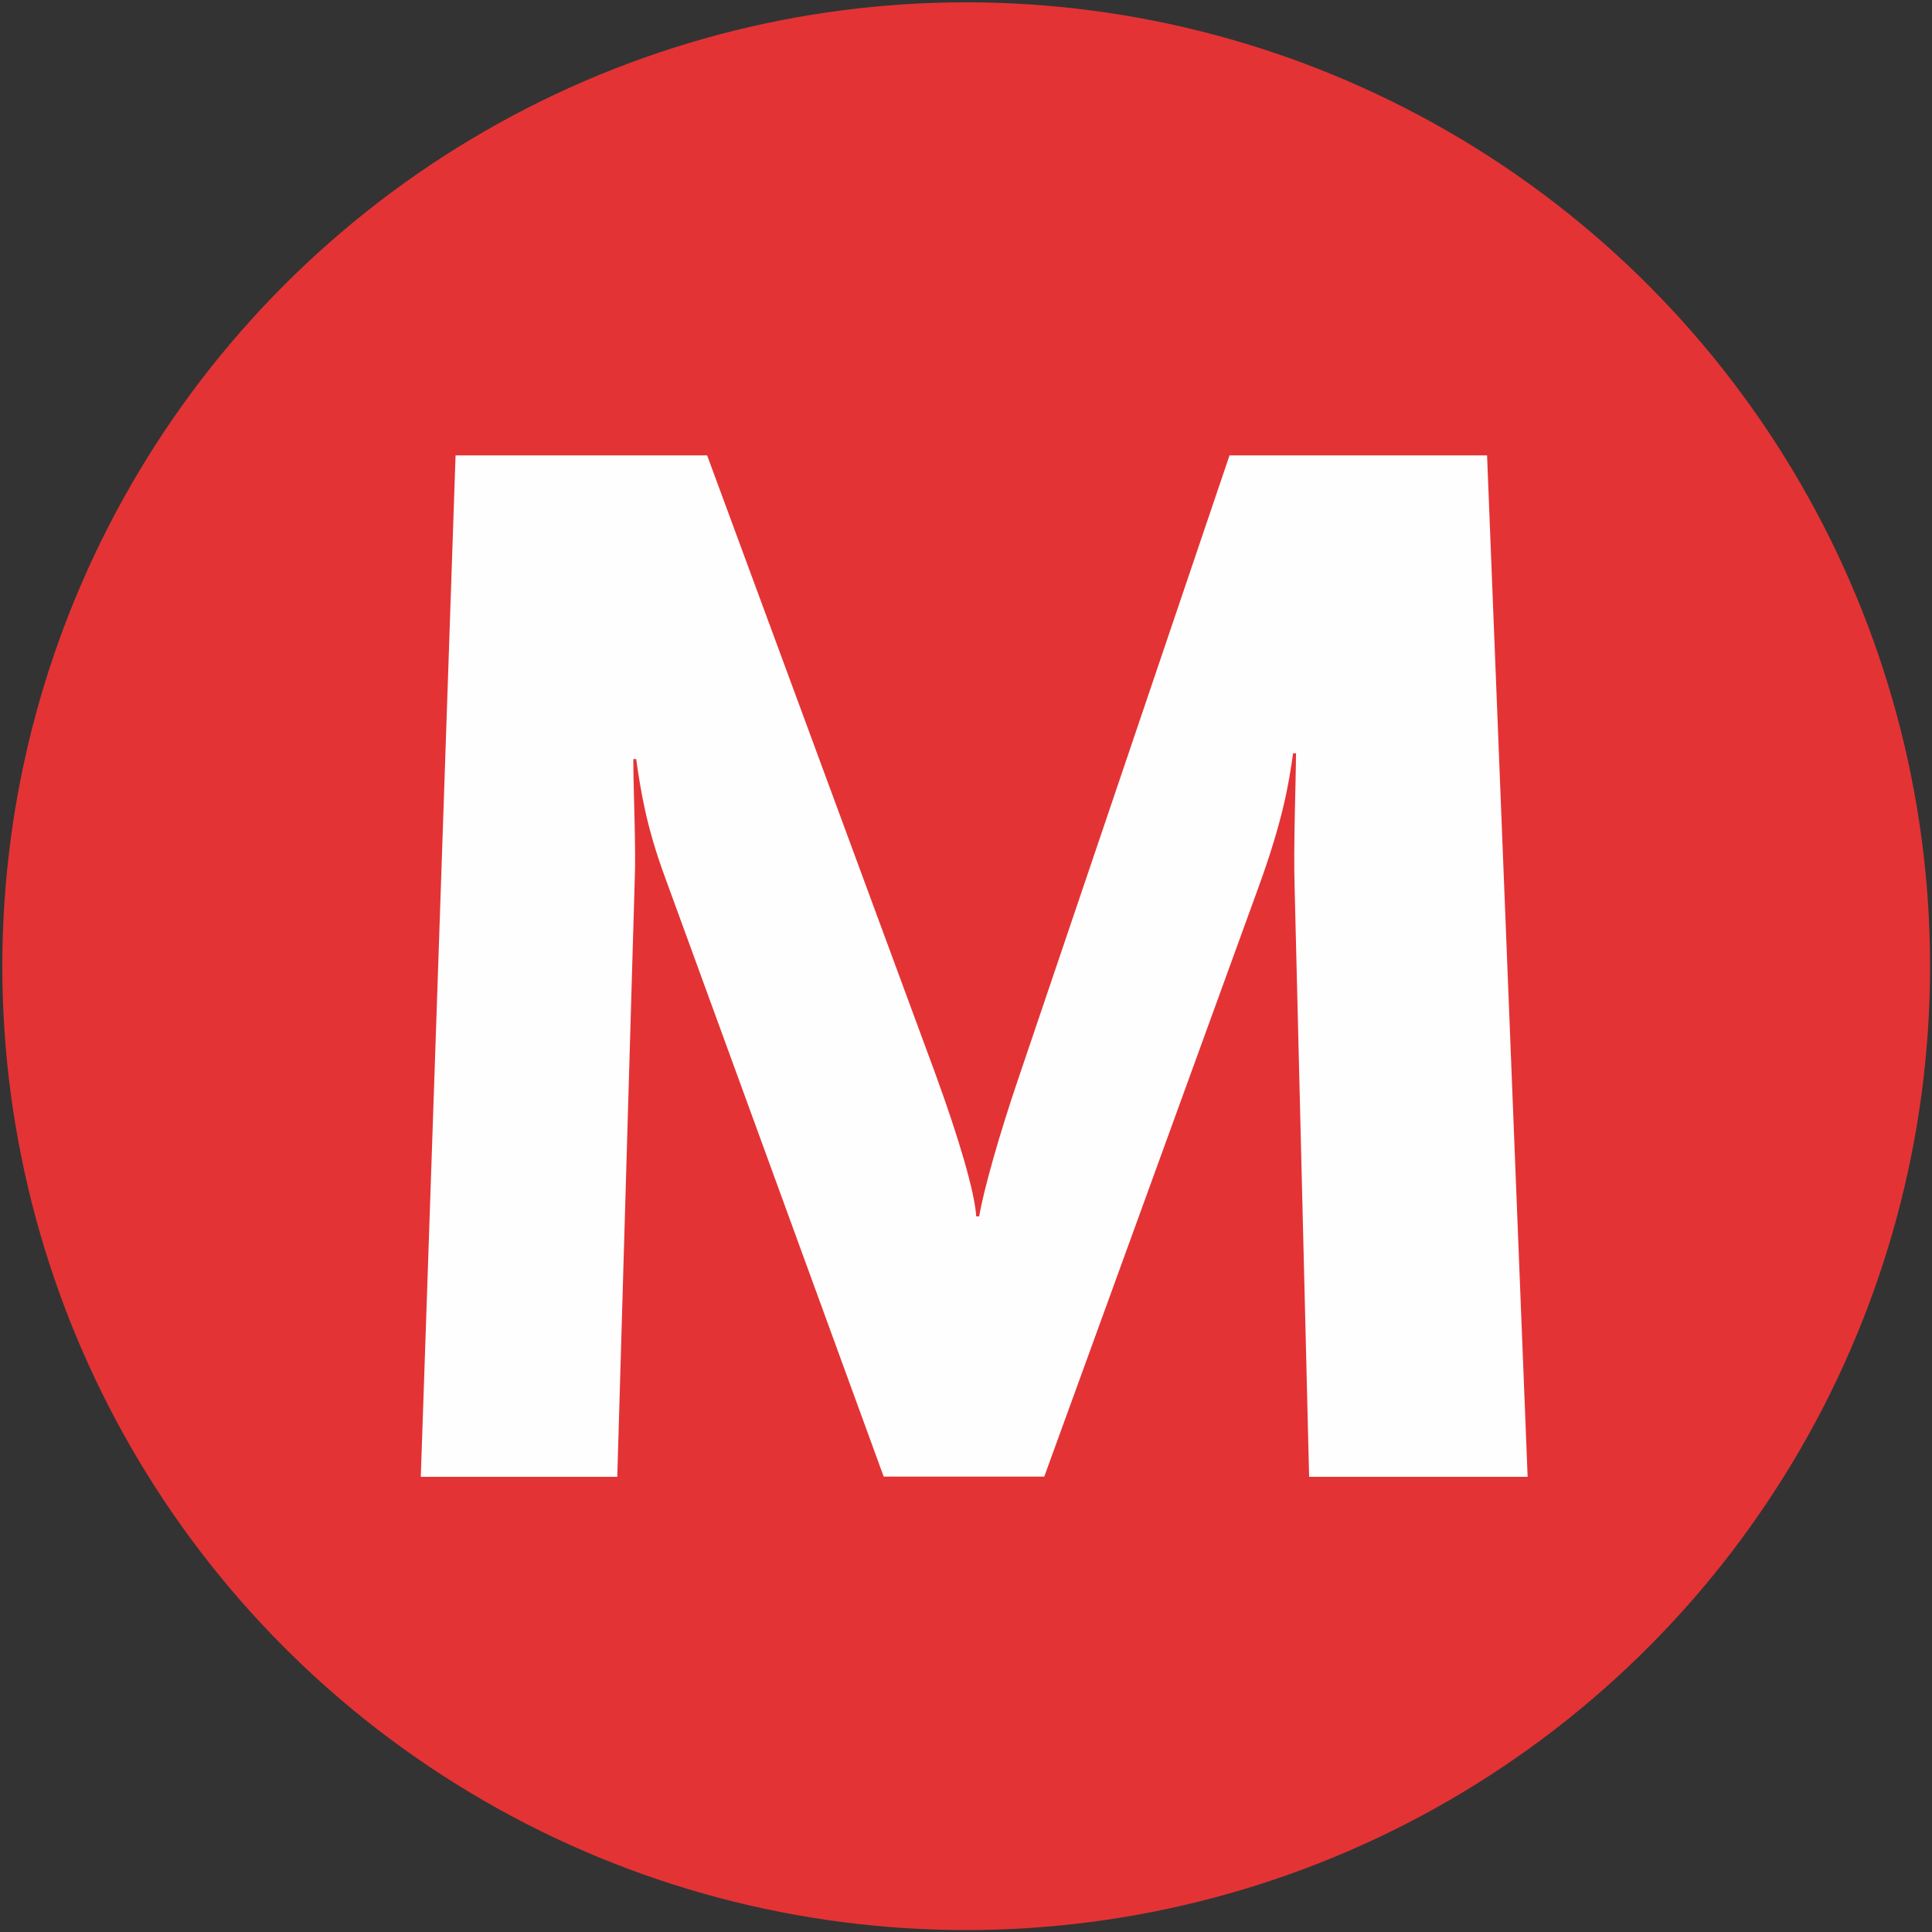 <svg xmlns="http://www.w3.org/2000/svg" width="1000" height="1000"><rect width="100%" height="100%" fill="#333333" stroke="none"/><circle fill="#E43335" cx="500.1" cy="500.1" r="498.9"/><path fill="#FEFEFE" d="M677.6,764.3l-7.5-304.8c-0.7-21,0.7-56.2,0.7-69.6h-1.5c-2.2,15.7-5.2,34.4-18,69.6L540.5,764.3h-83.1,l-113.1-310c-9.7-26.2-12.7-44.9-15-61.4h-1.5c0,16.5,1.5,47.2,0.7,63.7l-9,307.8H217.8l18-528.7H366l118.3,320.5,c12,33,20.2,60.7,21,73.4h1.5c2.2-12.7,9.7-40.4,21-73.4l108.6-320.5h133.3l21,528.7H677.6z"/></svg>
